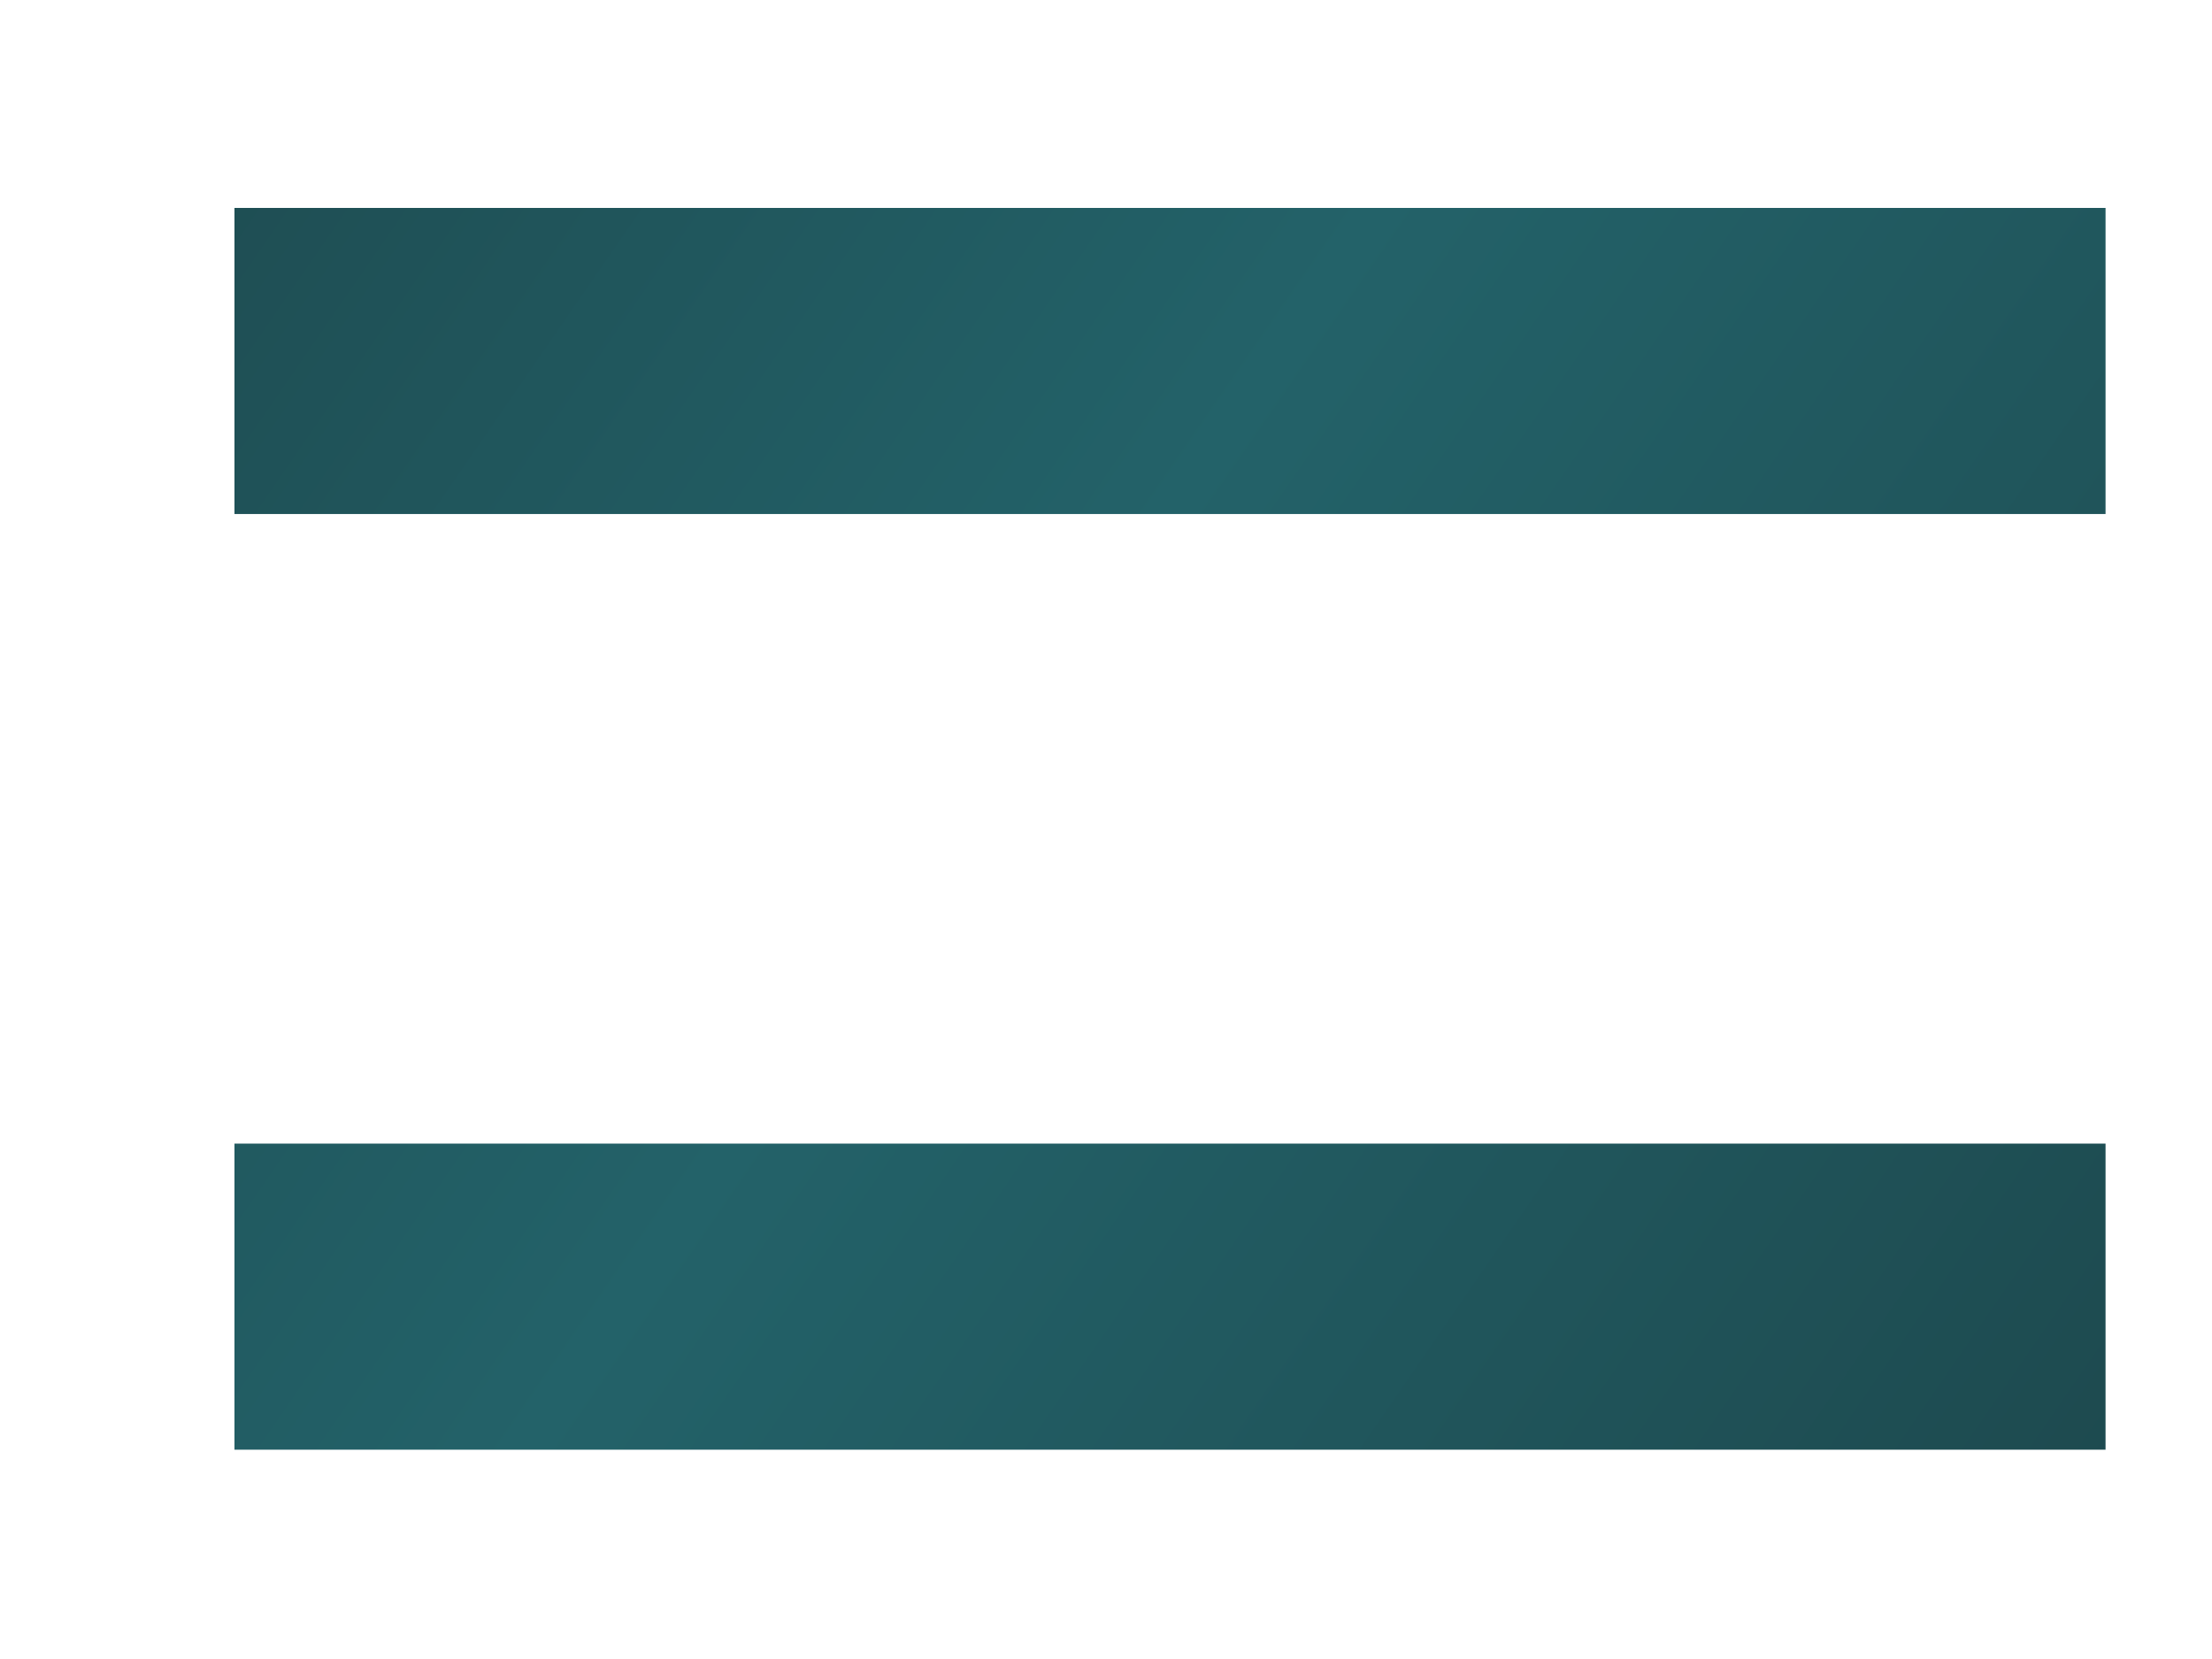 <svg width="8" height="6" viewBox="0 0 8 6" fill="none" xmlns="http://www.w3.org/2000/svg">
<path d="M0.848 1.859H7.615V0.752H0.848V1.859ZM0.848 5.243H7.615V4.136H0.848V5.243Z" fill="url(#paint0_linear_0_22659)"/>
<defs>
<linearGradient id="paint0_linear_0_22659" x1="1.538" y1="-6" x2="13.272" y2="2.094" gradientUnits="userSpaceOnUse">
<stop stop-color="#1A3C40"/>
<stop offset="0.468" stop-color="#236269"/>
<stop offset="1" stop-color="#1A3C40"/>
</linearGradient>
</defs>
</svg>
